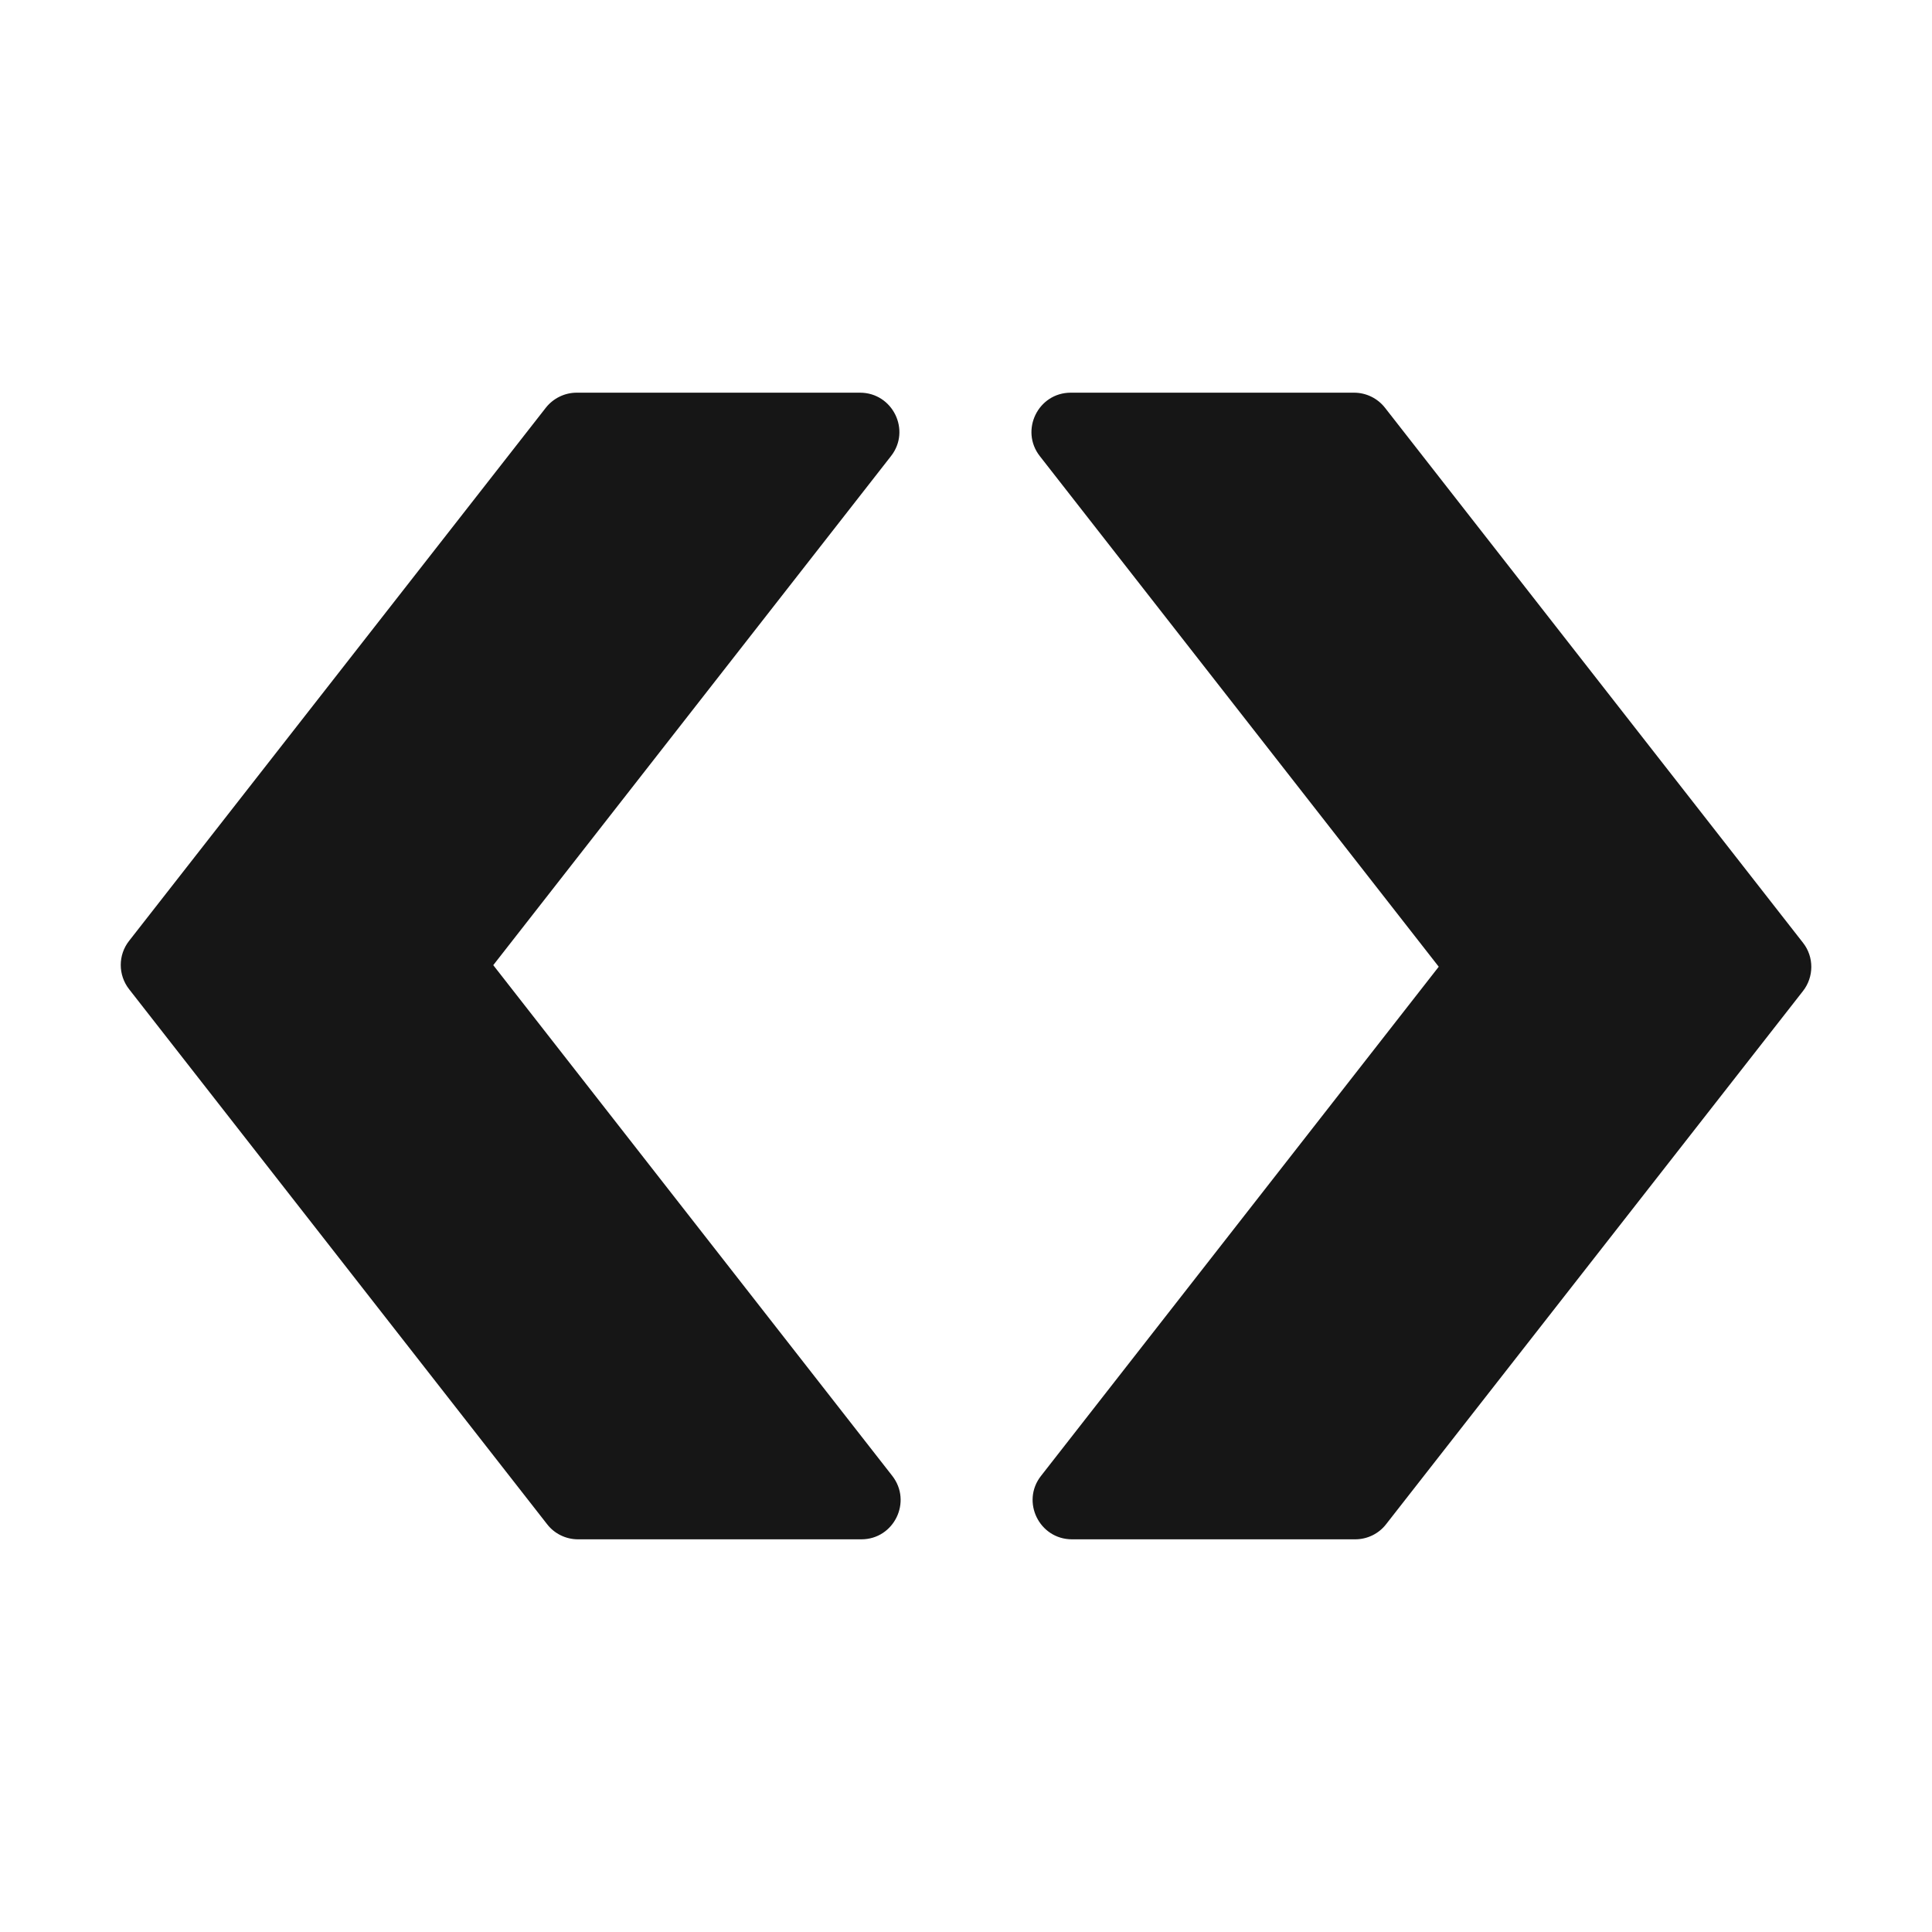 <svg width="16" height="16" viewBox="0 0 16 16" fill="none" xmlns="http://www.w3.org/2000/svg">
<path d="M7.379 3.777L4.085 7.993L7.389 12.222C7.556 12.436 7.404 12.748 7.133 12.748H4.787C4.687 12.748 4.592 12.702 4.531 12.623L1.069 8.192C0.977 8.074 0.977 7.909 1.069 7.792L4.52 3.377C4.582 3.298 4.677 3.252 4.776 3.252H7.122C7.393 3.252 7.546 3.564 7.379 3.777Z" fill="#161616"/>
<path d="M11.47 3.377L14.932 7.808C15.024 7.925 15.023 8.091 14.931 8.208L11.479 12.623C11.418 12.702 11.323 12.748 11.223 12.748H8.878C8.607 12.748 8.454 12.436 8.621 12.223L11.915 8.006L8.611 3.777C8.445 3.564 8.597 3.252 8.868 3.252H11.213C11.314 3.252 11.408 3.298 11.47 3.377Z" fill="#161616"/>
</svg>
